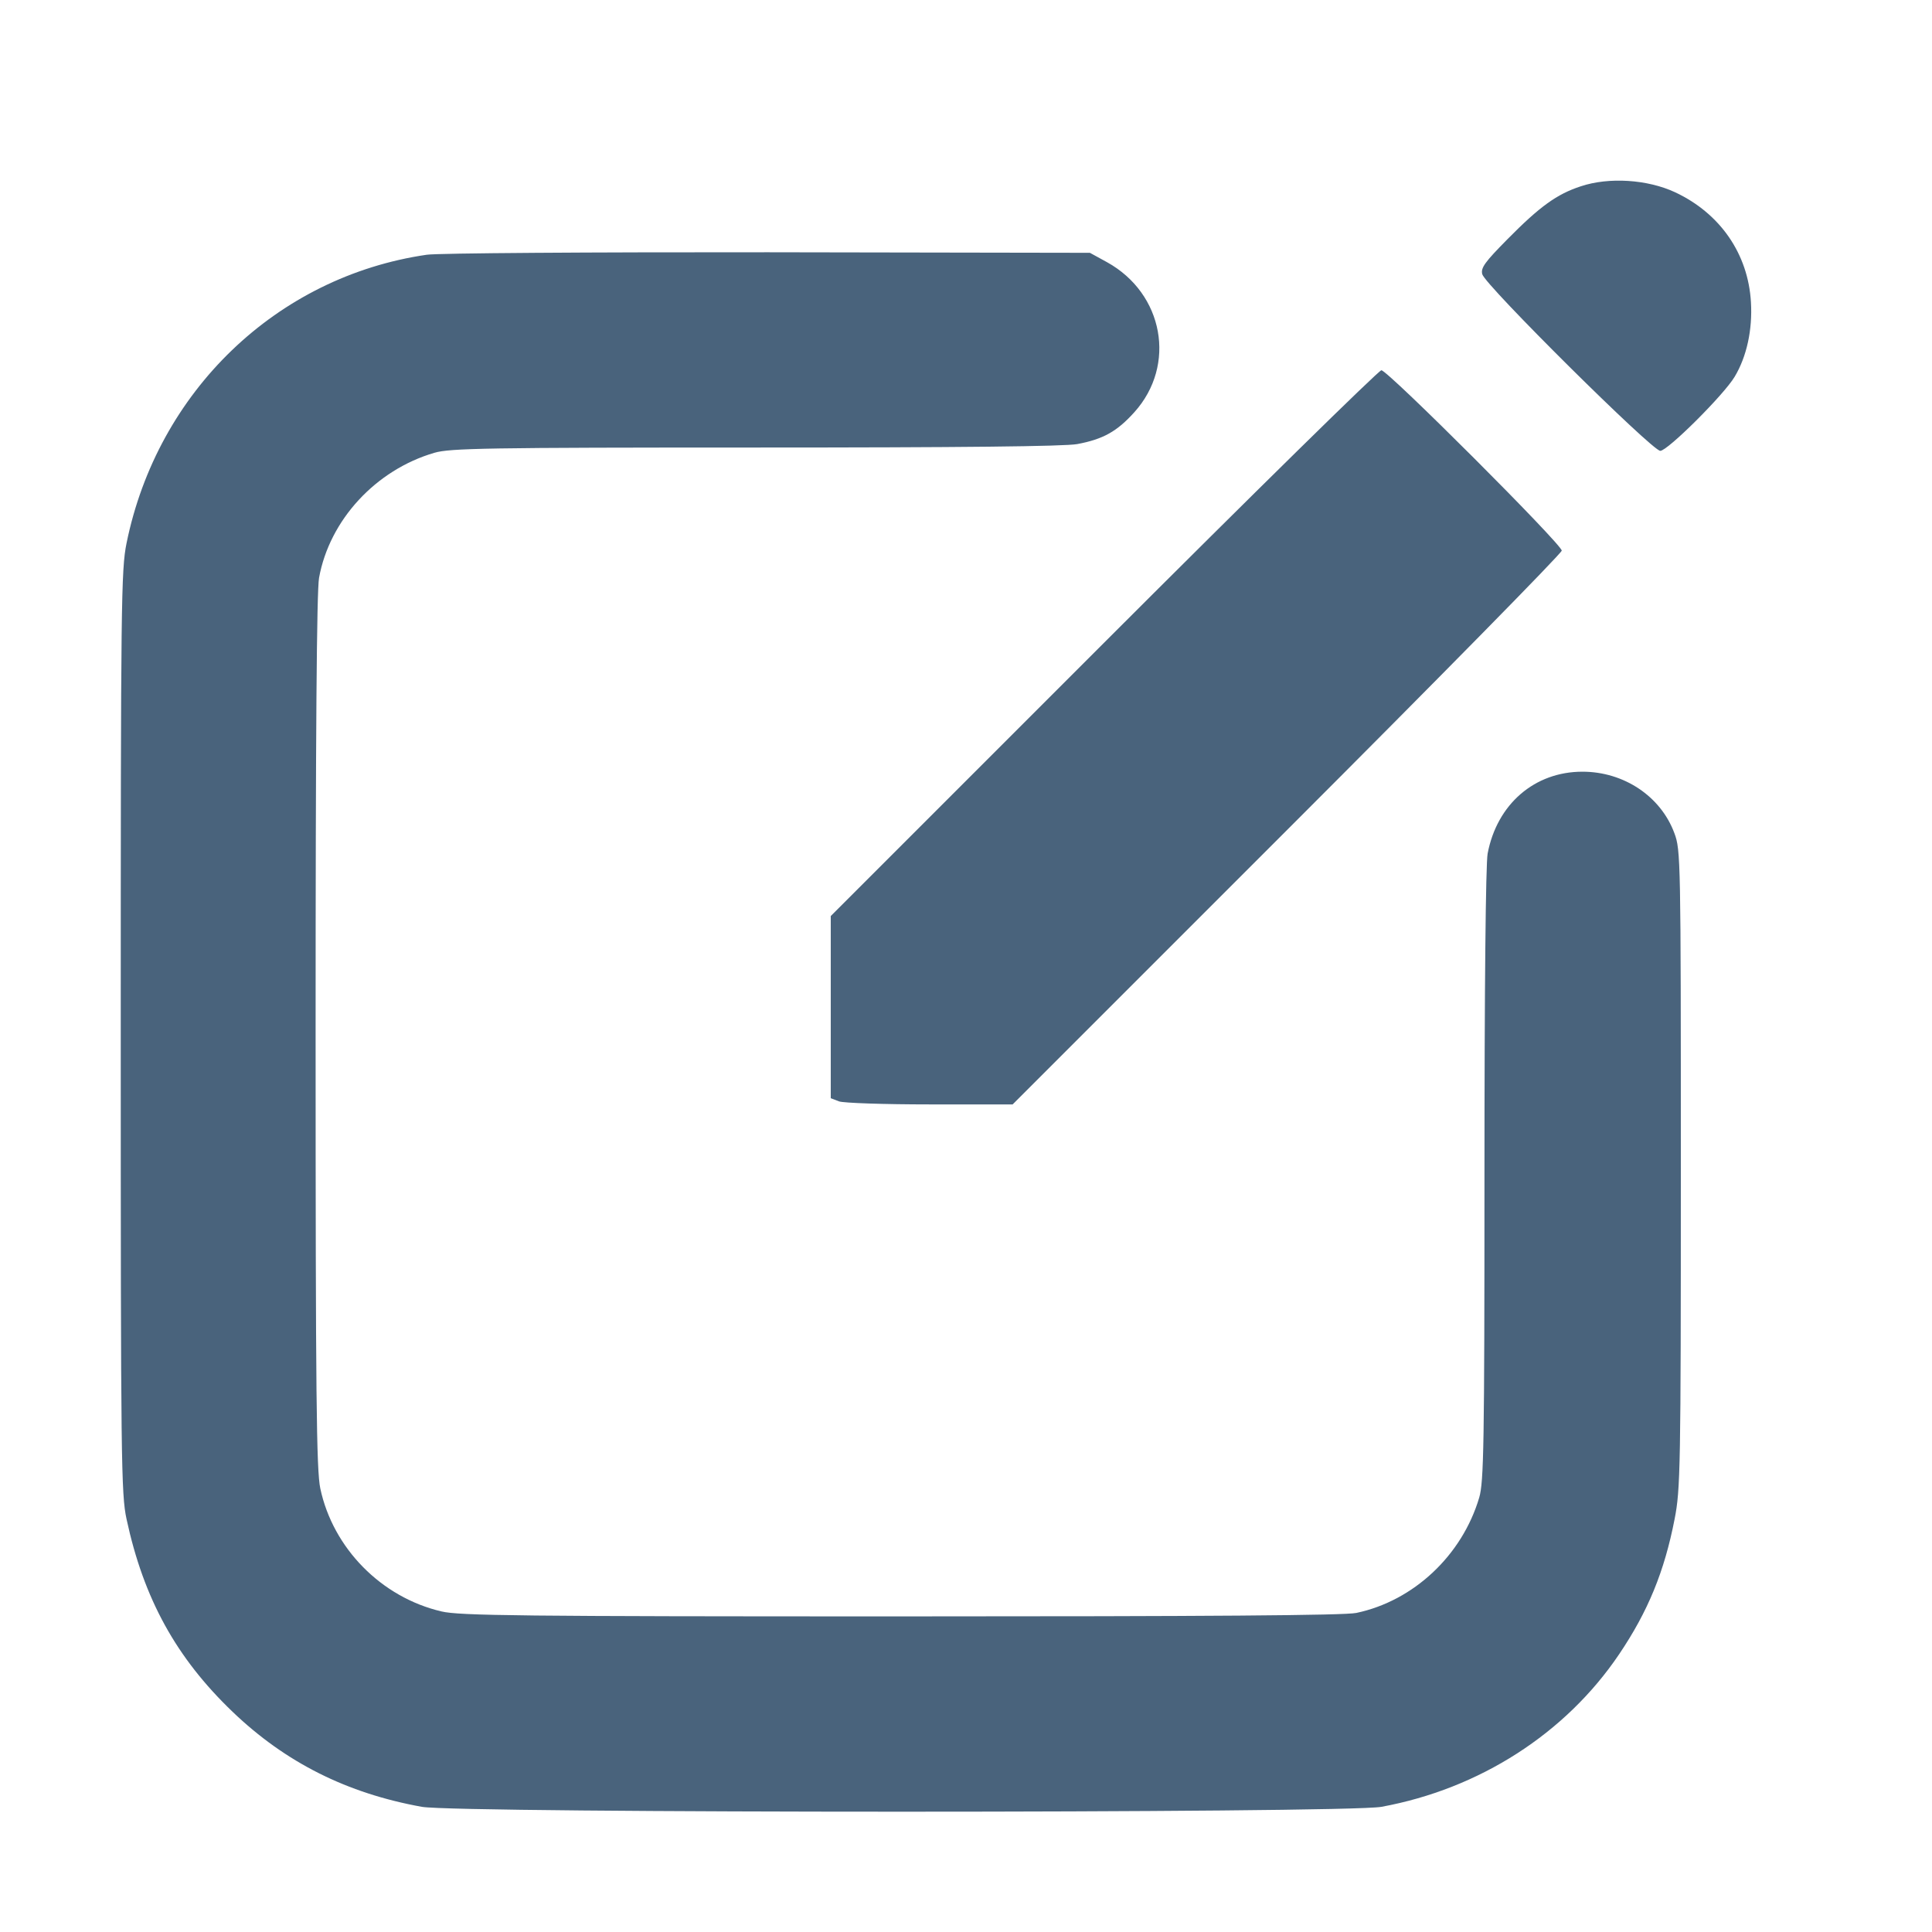 <svg xmlns="http://www.w3.org/2000/svg" fill="#49637C" viewBox="0 0 14 14"><path class="ic_m_new_compose" d="M11.455 1.350 C 11.281 1.407,11.158 1.496,10.923 1.734 C 10.760 1.899,10.729 1.941,10.741 1.987 C 10.761 2.066,11.972 3.267,12.031 3.267 C 12.084 3.267,12.492 2.861,12.570 2.730 C 12.657 2.585,12.700 2.390,12.688 2.190 C 12.668 1.840,12.465 1.546,12.138 1.393 C 11.938 1.300,11.659 1.282,11.455 1.350 M3.092 1.846 C 2.006 2.004,1.141 2.835,0.917 3.936 C 0.878 4.128,0.875 4.361,0.875 7.478 C 0.875 10.592,0.878 10.828,0.917 11.008 C 1.041 11.585,1.277 12.013,1.685 12.404 C 2.069 12.772,2.514 12.995,3.057 13.093 C 3.316 13.140,9.753 13.140,10.010 13.093 C 10.720 12.963,11.345 12.562,11.733 11.987 C 11.942 11.677,12.061 11.388,12.135 11.007 C 12.177 10.791,12.180 10.648,12.180 8.470 C 12.180 6.221,12.179 6.159,12.133 6.037 C 12.034 5.770,11.767 5.592,11.467 5.592 C 11.120 5.592,10.848 5.827,10.780 6.185 C 10.766 6.260,10.757 7.158,10.757 8.516 C 10.757 10.479,10.752 10.739,10.719 10.852 C 10.595 11.271,10.243 11.601,9.828 11.688 C 9.741 11.706,8.758 11.713,6.526 11.713 C 3.774 11.713,3.328 11.708,3.199 11.677 C 2.763 11.575,2.413 11.219,2.321 10.786 C 2.293 10.654,2.287 10.124,2.287 7.477 C 2.287 5.312,2.295 4.282,2.312 4.187 C 2.388 3.768,2.723 3.405,3.148 3.281 C 3.260 3.248,3.529 3.243,5.472 3.243 C 6.958 3.243,7.713 3.235,7.806 3.218 C 7.993 3.183,8.094 3.127,8.220 2.987 C 8.527 2.646,8.432 2.127,8.022 1.900 L 7.898 1.832 5.565 1.828 C 4.282 1.827,3.169 1.834,3.092 1.846 M7.997 4.661 L 6.020 6.638 6.020 7.298 L 6.020 7.958 6.080 7.981 C 6.113 7.993,6.406 8.003,6.739 8.003 L 7.338 8.003 9.327 6.014 C 10.421 4.920,11.317 4.009,11.317 3.990 C 11.317 3.944,10.056 2.683,10.010 2.683 C 9.991 2.683,9.085 3.573,7.997 4.661 "  stroke="none" fill-rule="evenodd"></path></svg>